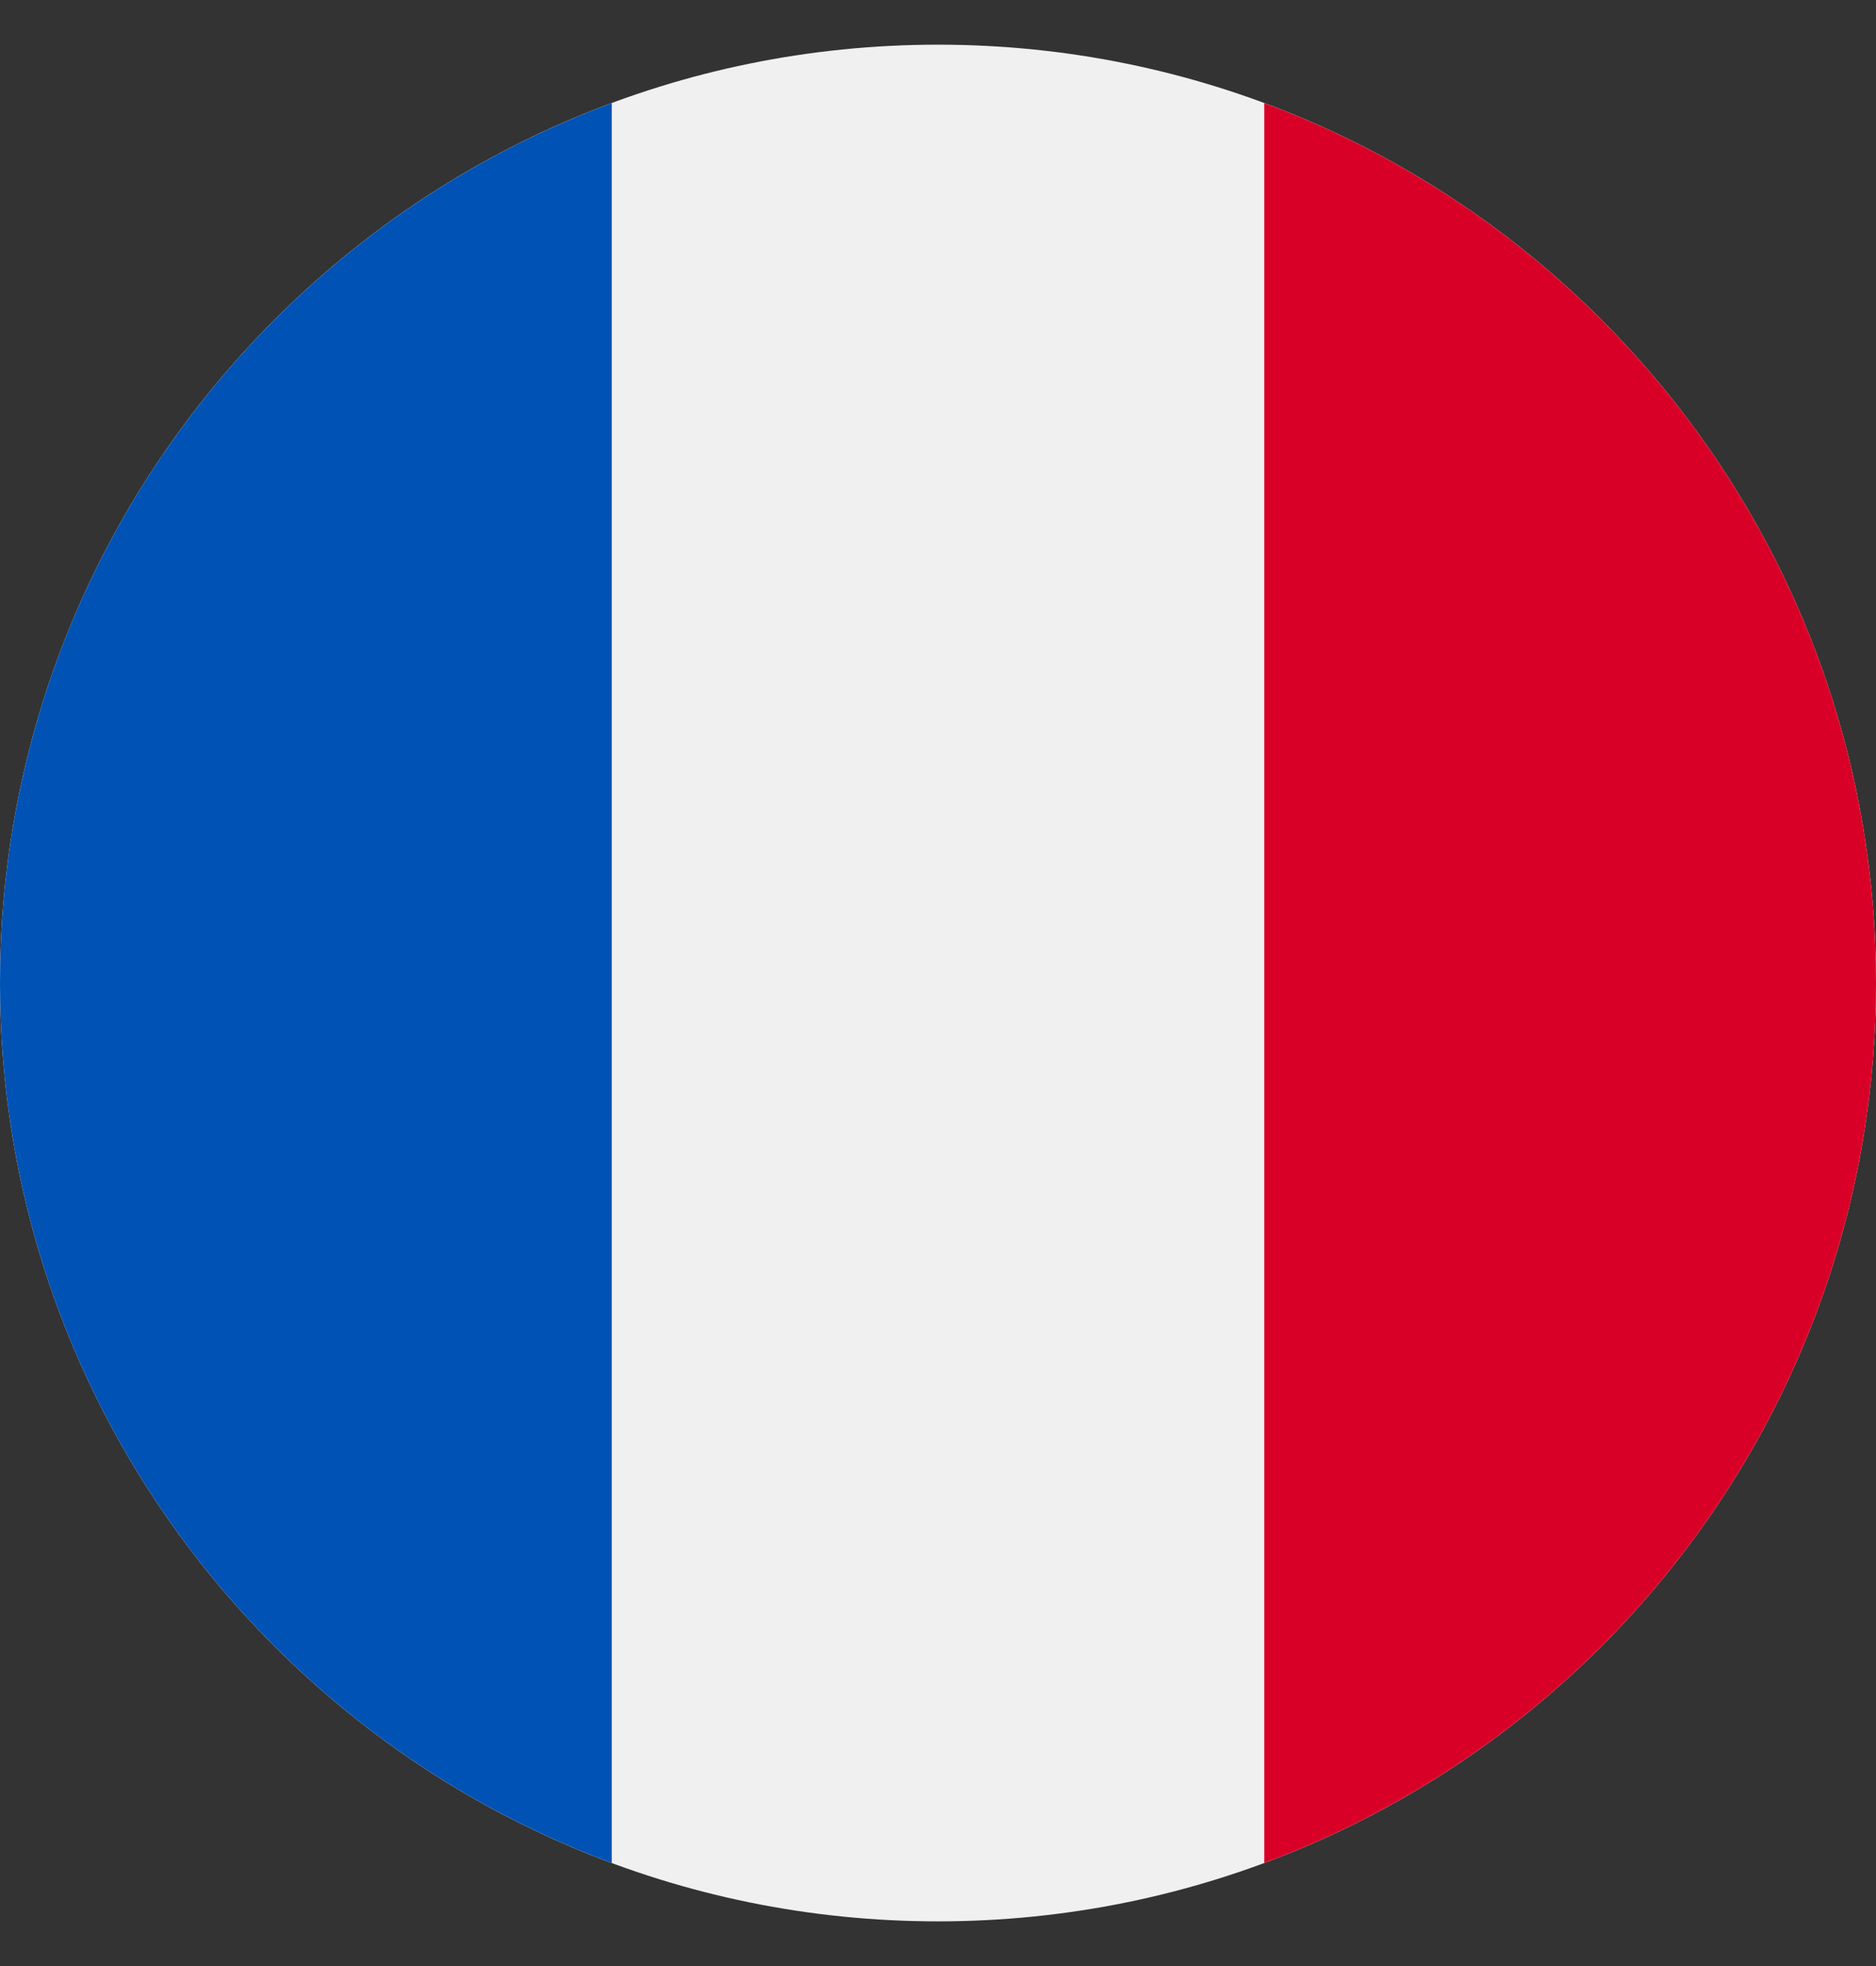 <svg width="21" height="22" viewBox="0 0 21 22" fill="none" xmlns="http://www.w3.org/2000/svg">
<rect x="0" y="0" width="21" height="22" fill="#333333" stroke="none"/>
<g clip-path="url(#clip0_248_1348)">
<path d="M10.5 21.5C16.299 21.5 21 16.799 21 11C21 5.201 16.299 0.5 10.5 0.5C4.701 0.5 0 5.201 0 11C0 16.799 4.701 21.5 10.5 21.5Z" fill="#F0F0F0"/>
<path d="M21 11C21 6.485 18.151 2.637 14.152 1.153V20.847C18.151 19.363 21 15.515 21 11Z" fill="#D80027"/>
<path d="M0 11C0 15.515 2.849 19.363 6.848 20.847V1.153C2.849 2.637 0 6.485 0 11Z" fill="#0052B4"/>
</g>
<defs>
<clipPath id="clip0_248_1348">
<rect width="21" height="21" fill="white" transform="translate(0 0.5)"/>
</clipPath>
</defs>
</svg>
